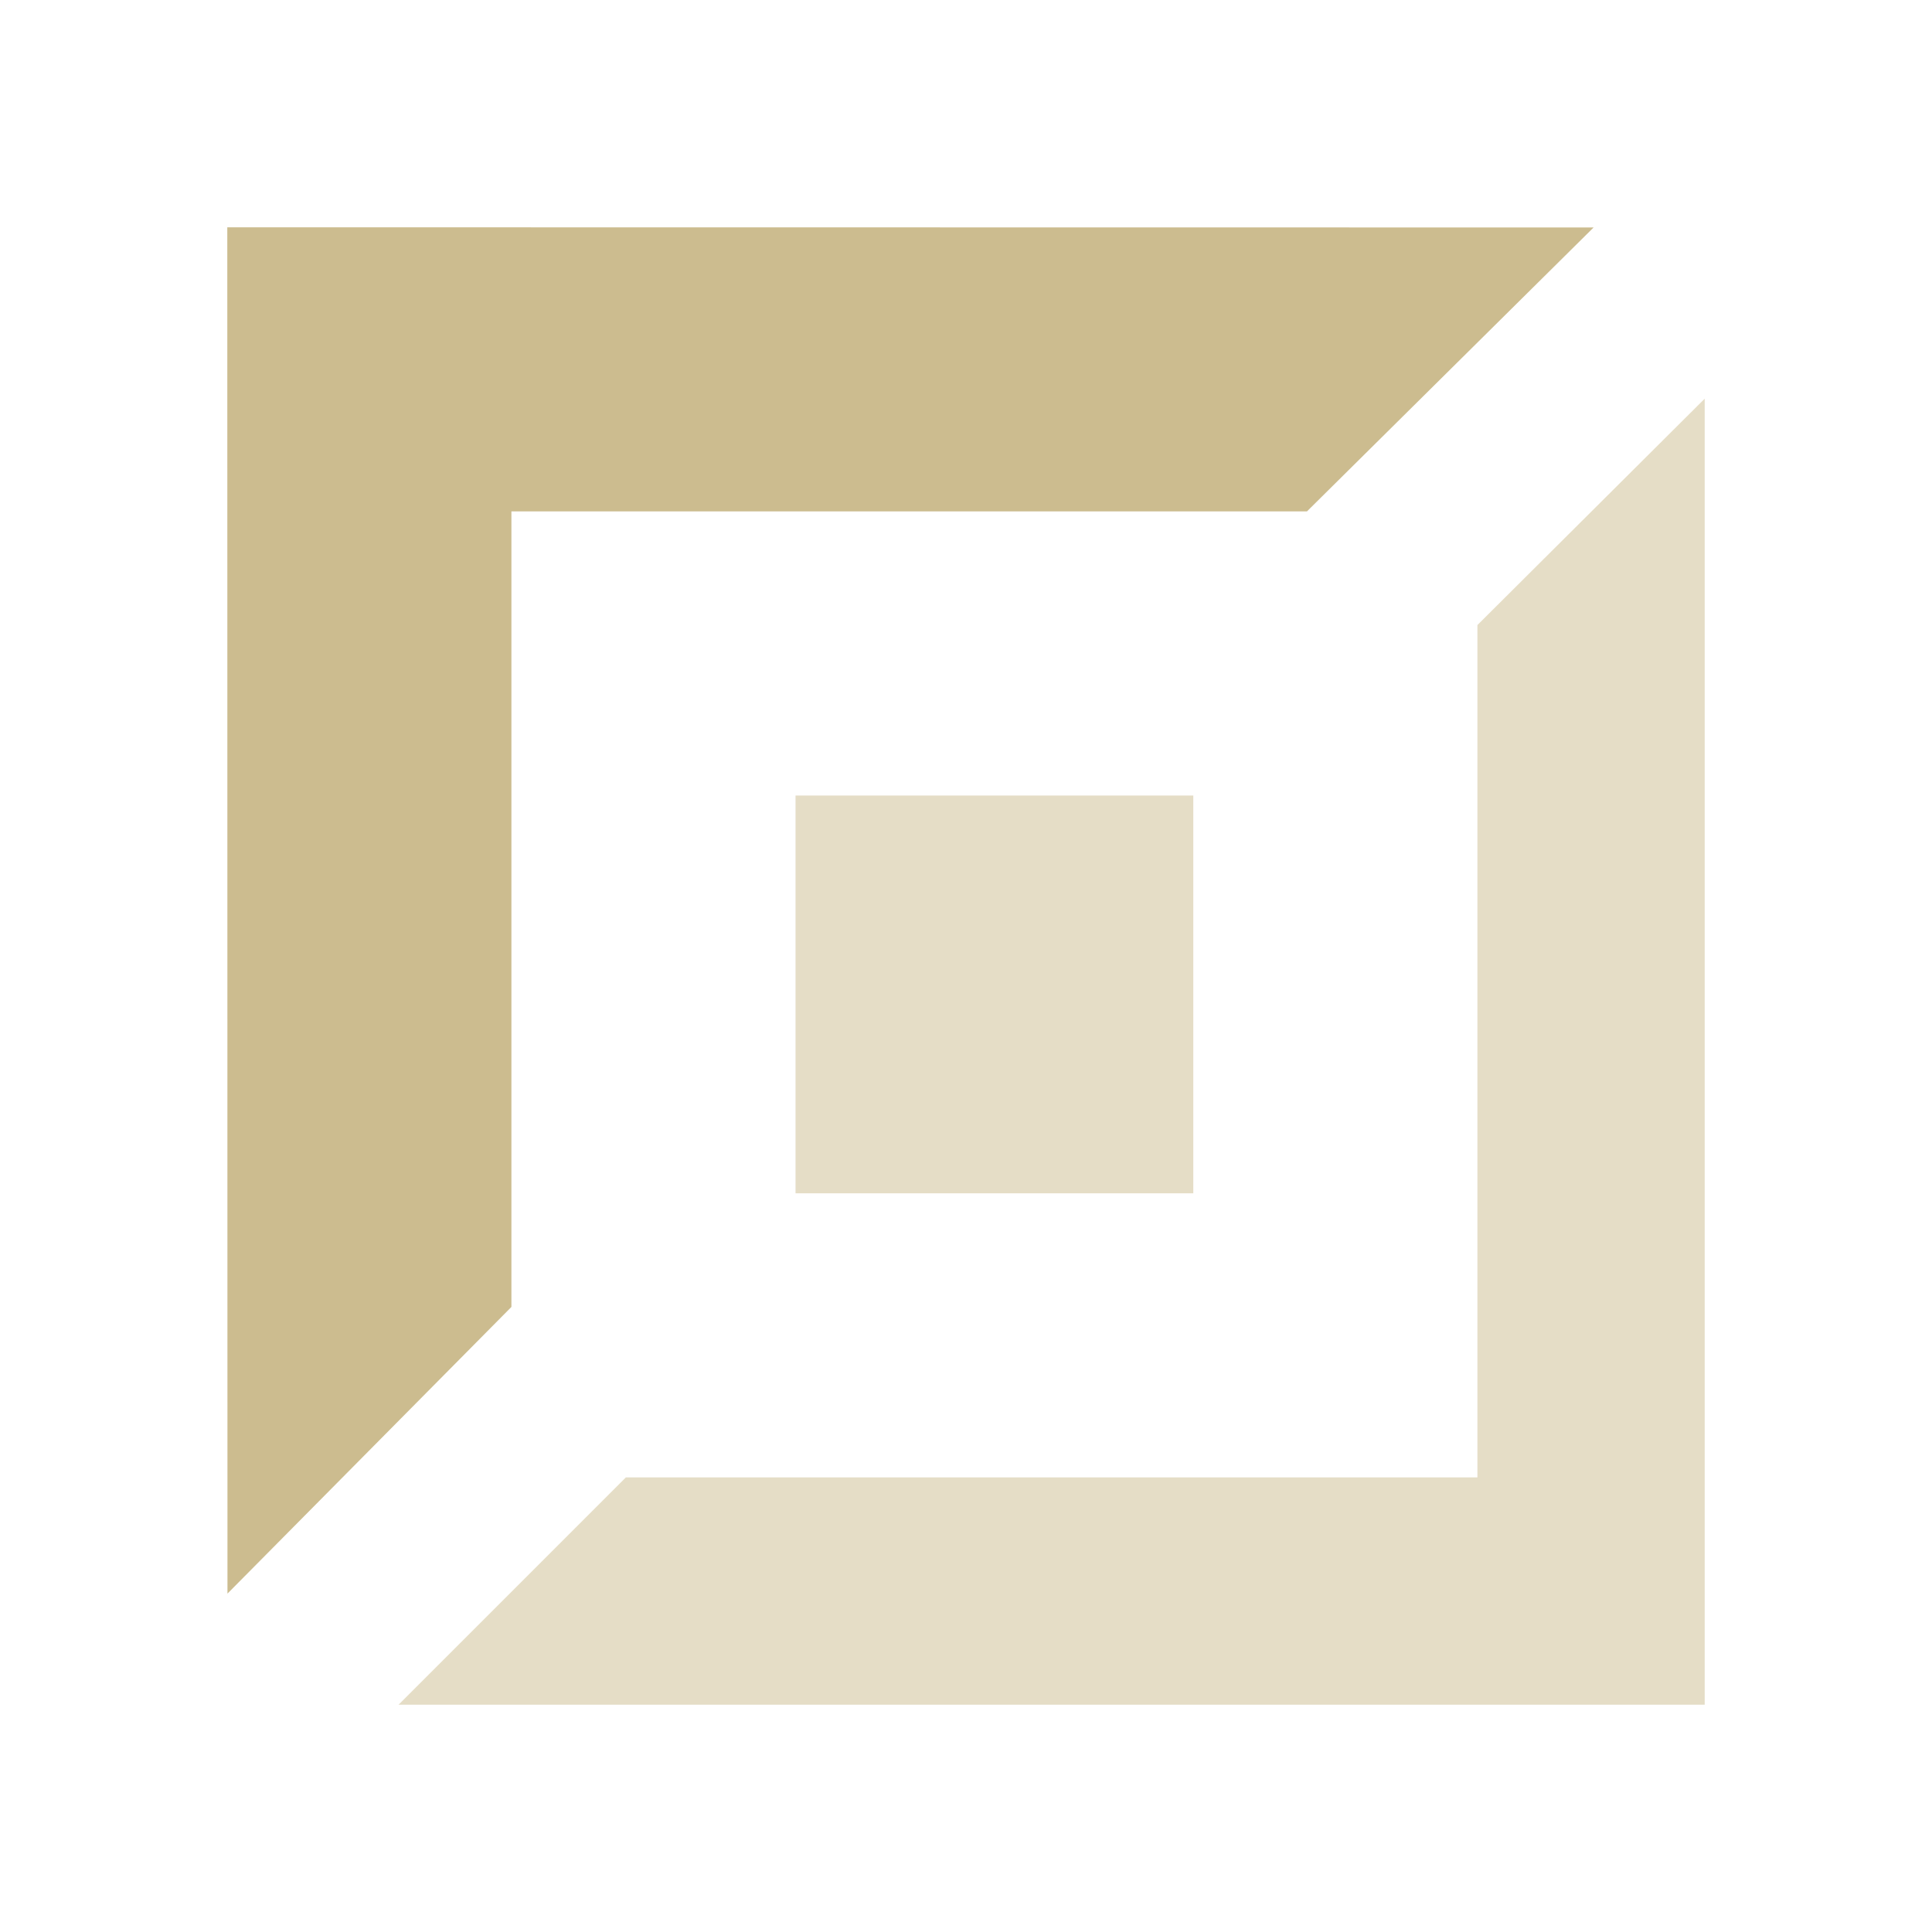 <svg xmlns:xlink="http://www.w3.org/1999/xlink" xmlns="http://www.w3.org/2000/svg" width="34" height="34" viewBox="0 0 34 34">
  <path opacity="0.5" fill="#ccbc8f" fill-rule="evenodd" d="M21,14H14v7h7V14Zm5-3V26L11.014,26l-4,4H30V7.016Z"/>
  <polygon class="active" fill="#ccbc8f" points="4 4 4.003 28.045 9 23 9 9 23 9 28.045 4.003 4 4"/>
</svg>